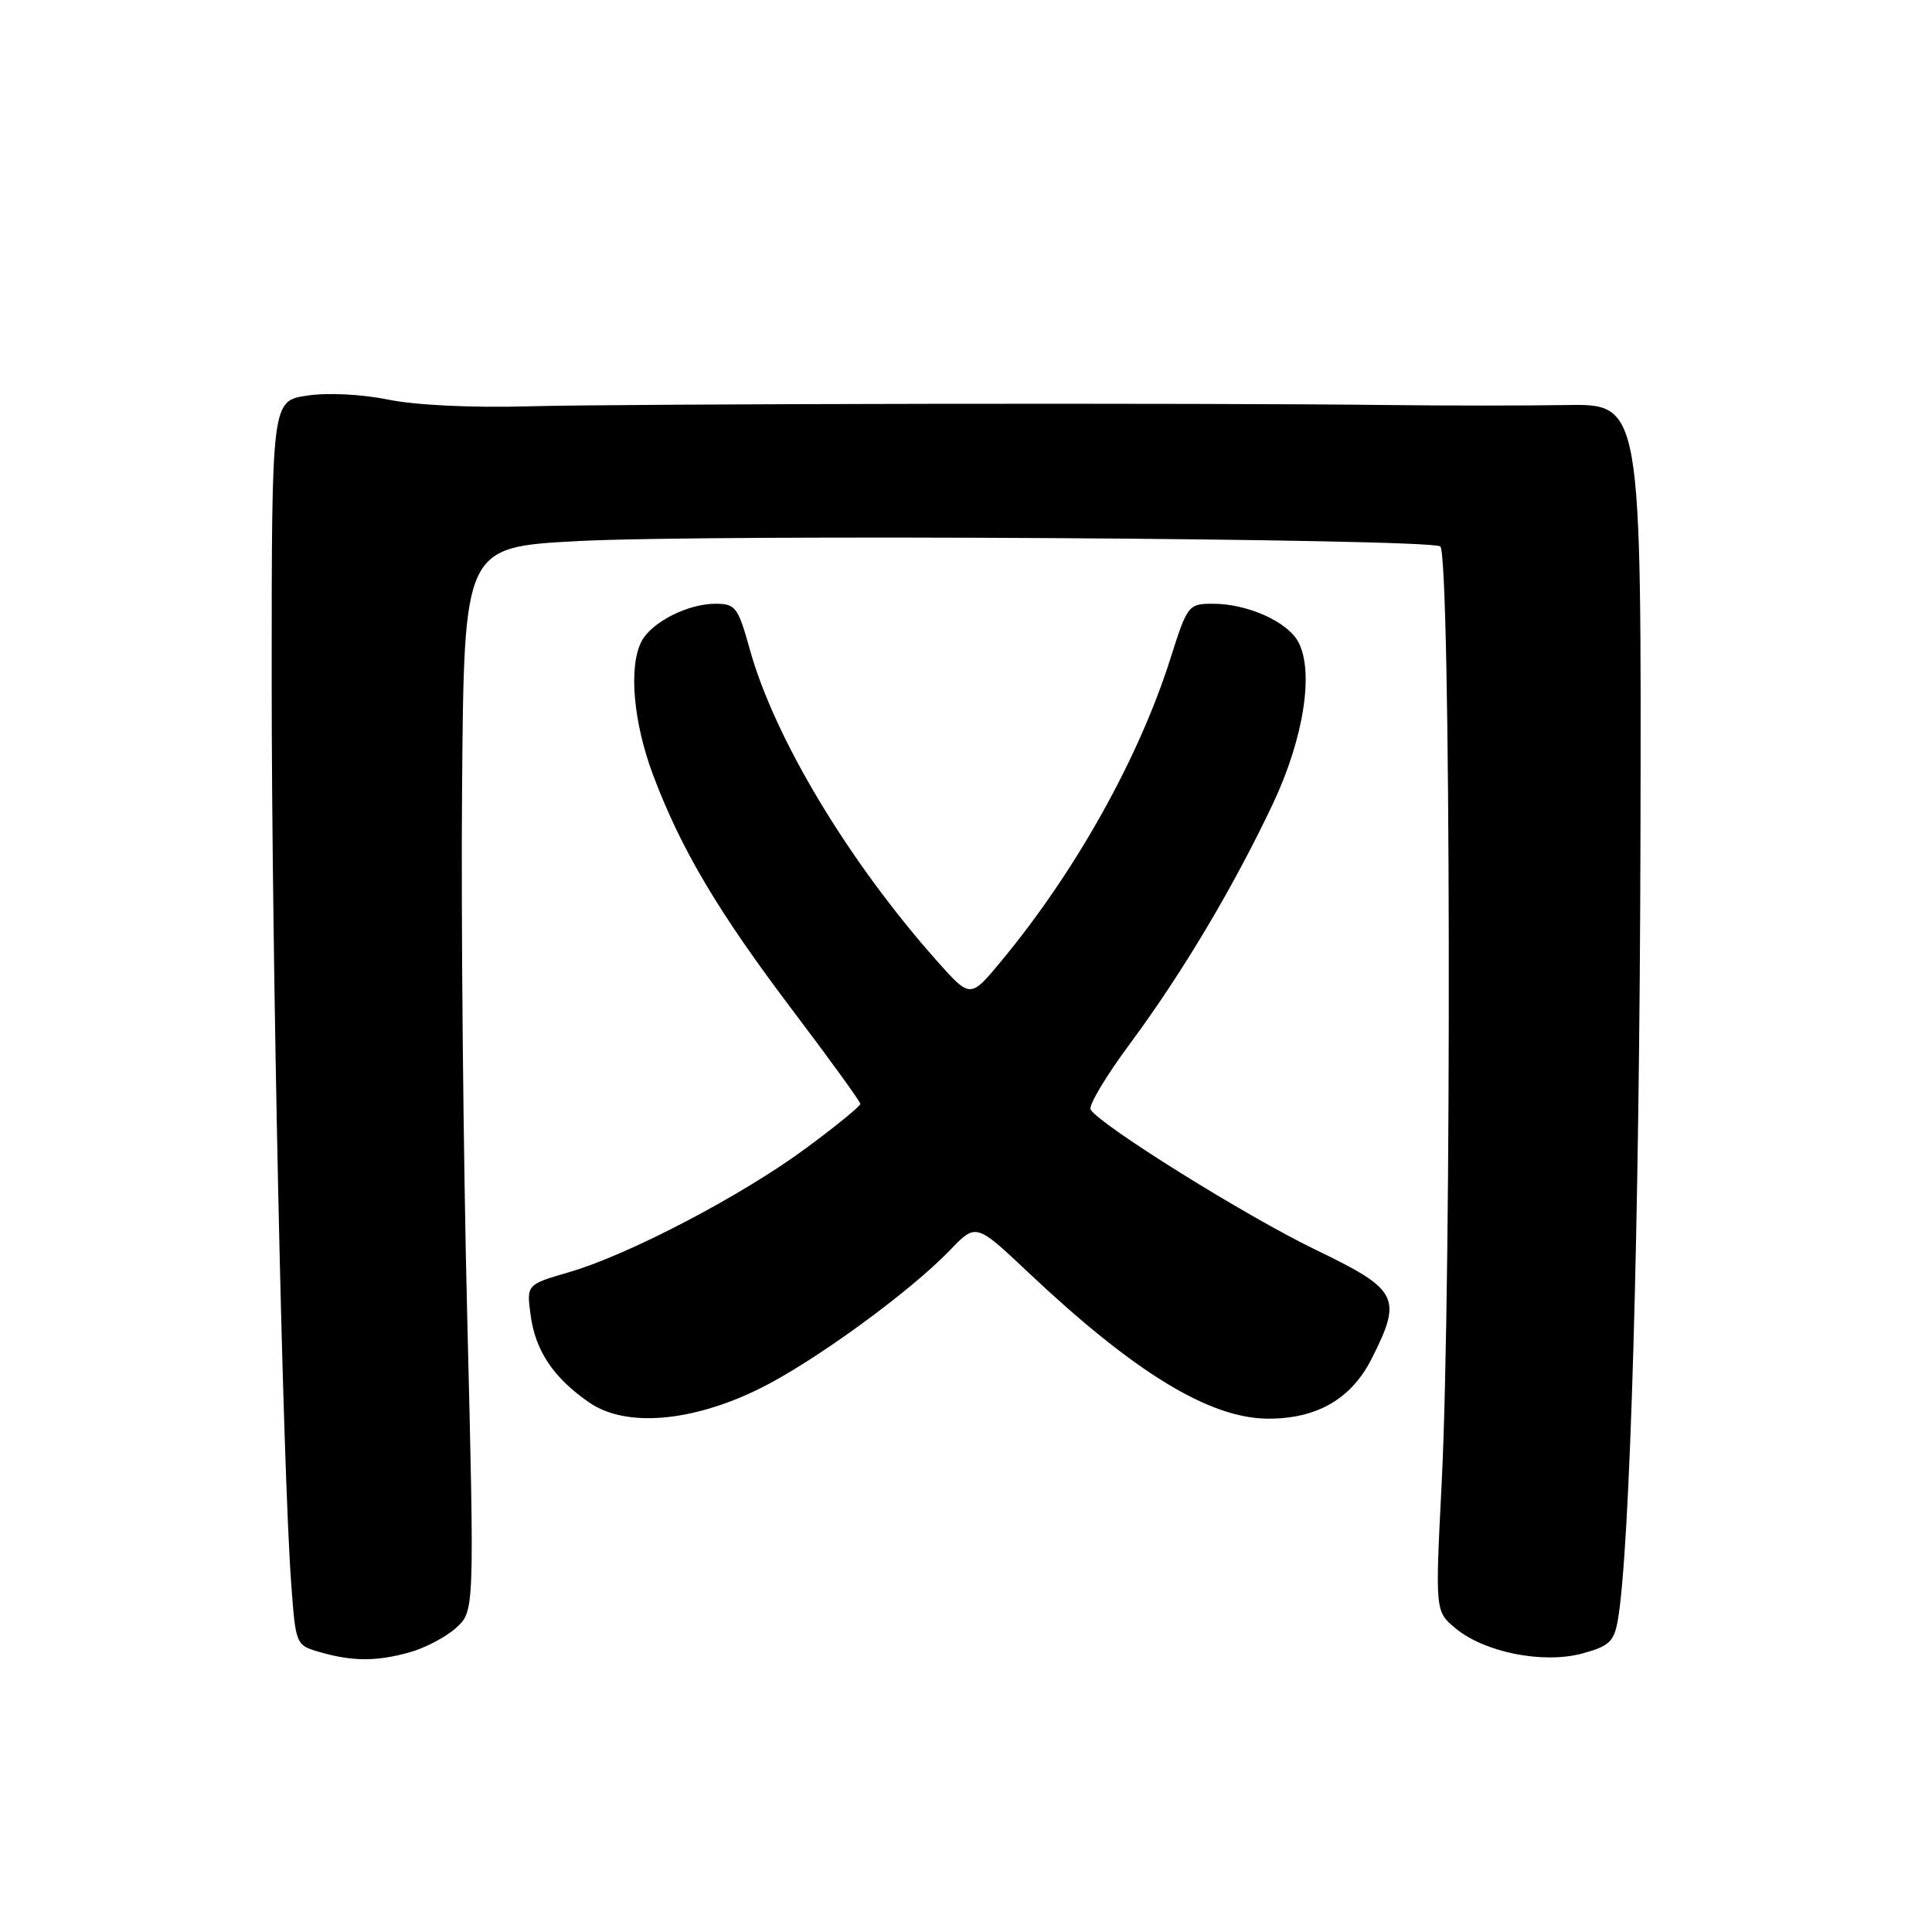 <?xml version="1.0" encoding="UTF-8" standalone="no"?>
<!DOCTYPE svg PUBLIC "-//W3C//DTD SVG 1.1//EN" "http://www.w3.org/Graphics/SVG/1.1/DTD/svg11.dtd" >
<svg xmlns="http://www.w3.org/2000/svg" xmlns:xlink="http://www.w3.org/1999/xlink" version="1.1" viewBox="0 0 256 256">
 <g >
 <path fill="currentColor"
d=" M 54.25 218.95 C 56.31 218.38 59.09 216.92 60.43 215.70 C 62.87 213.50 62.87 213.50 61.91 174.50 C 61.38 153.05 61.08 121.33 61.23 104.00 C 61.50 72.50 61.50 72.50 76.50 71.70 C 94.02 70.76 189.14 71.35 190.84 72.40 C 192.24 73.27 192.39 169.61 191.03 196.50 C 190.17 213.50 190.17 213.50 192.83 215.73 C 196.65 218.94 204.44 220.50 209.65 219.10 C 213.20 218.14 213.86 217.53 214.36 214.74 C 215.99 205.57 217.25 162.31 217.37 111.00 C 217.50 53.50 217.50 53.50 207.50 53.67 C 202.00 53.76 191.43 53.76 184.00 53.67 C 160.24 53.37 82.94 53.49 70.00 53.84 C 62.58 54.05 55.04 53.69 51.44 52.95 C 47.89 52.23 43.43 52.01 40.69 52.42 C 36.00 53.12 36.00 53.12 36.00 90.13 C 36.00 127.10 37.45 194.17 38.58 209.74 C 39.18 217.95 39.19 217.99 42.34 218.90 C 46.68 220.16 49.84 220.17 54.25 218.95 Z  M 100.62 184.02 C 107.77 180.50 120.57 171.19 125.91 165.62 C 129.33 162.07 129.33 162.07 136.26 168.61 C 150.34 181.89 160.26 187.94 168.00 187.98 C 174.49 188.01 179.06 185.36 181.75 180.04 C 185.85 171.90 185.35 170.92 174.25 165.56 C 165.15 161.17 145.80 149.11 144.51 147.02 C 144.20 146.51 146.56 142.56 149.76 138.25 C 156.62 128.99 163.42 117.59 168.64 106.56 C 172.74 97.90 174.15 89.01 172.03 85.06 C 170.59 82.37 165.29 80.00 160.73 80.00 C 157.47 80.00 157.34 80.16 155.09 87.25 C 150.89 100.51 142.48 115.54 132.63 127.40 C 128.57 132.29 128.57 132.29 124.21 127.40 C 112.48 114.21 102.63 97.83 99.36 86.07 C 97.79 80.44 97.47 80.00 94.79 80.00 C 91.16 80.00 86.38 82.42 85.03 84.94 C 83.26 88.25 83.90 95.68 86.54 102.70 C 90.26 112.58 95.14 120.81 105.12 134.00 C 110.01 140.46 114.00 145.98 114.00 146.27 C 114.00 146.57 110.81 149.18 106.90 152.07 C 98.44 158.35 83.32 166.27 75.44 168.56 C 69.76 170.21 69.76 170.21 70.31 174.27 C 70.95 179.01 73.34 182.57 78.09 185.85 C 82.90 189.16 91.61 188.45 100.62 184.02 Z "/>
</g>
</svg>